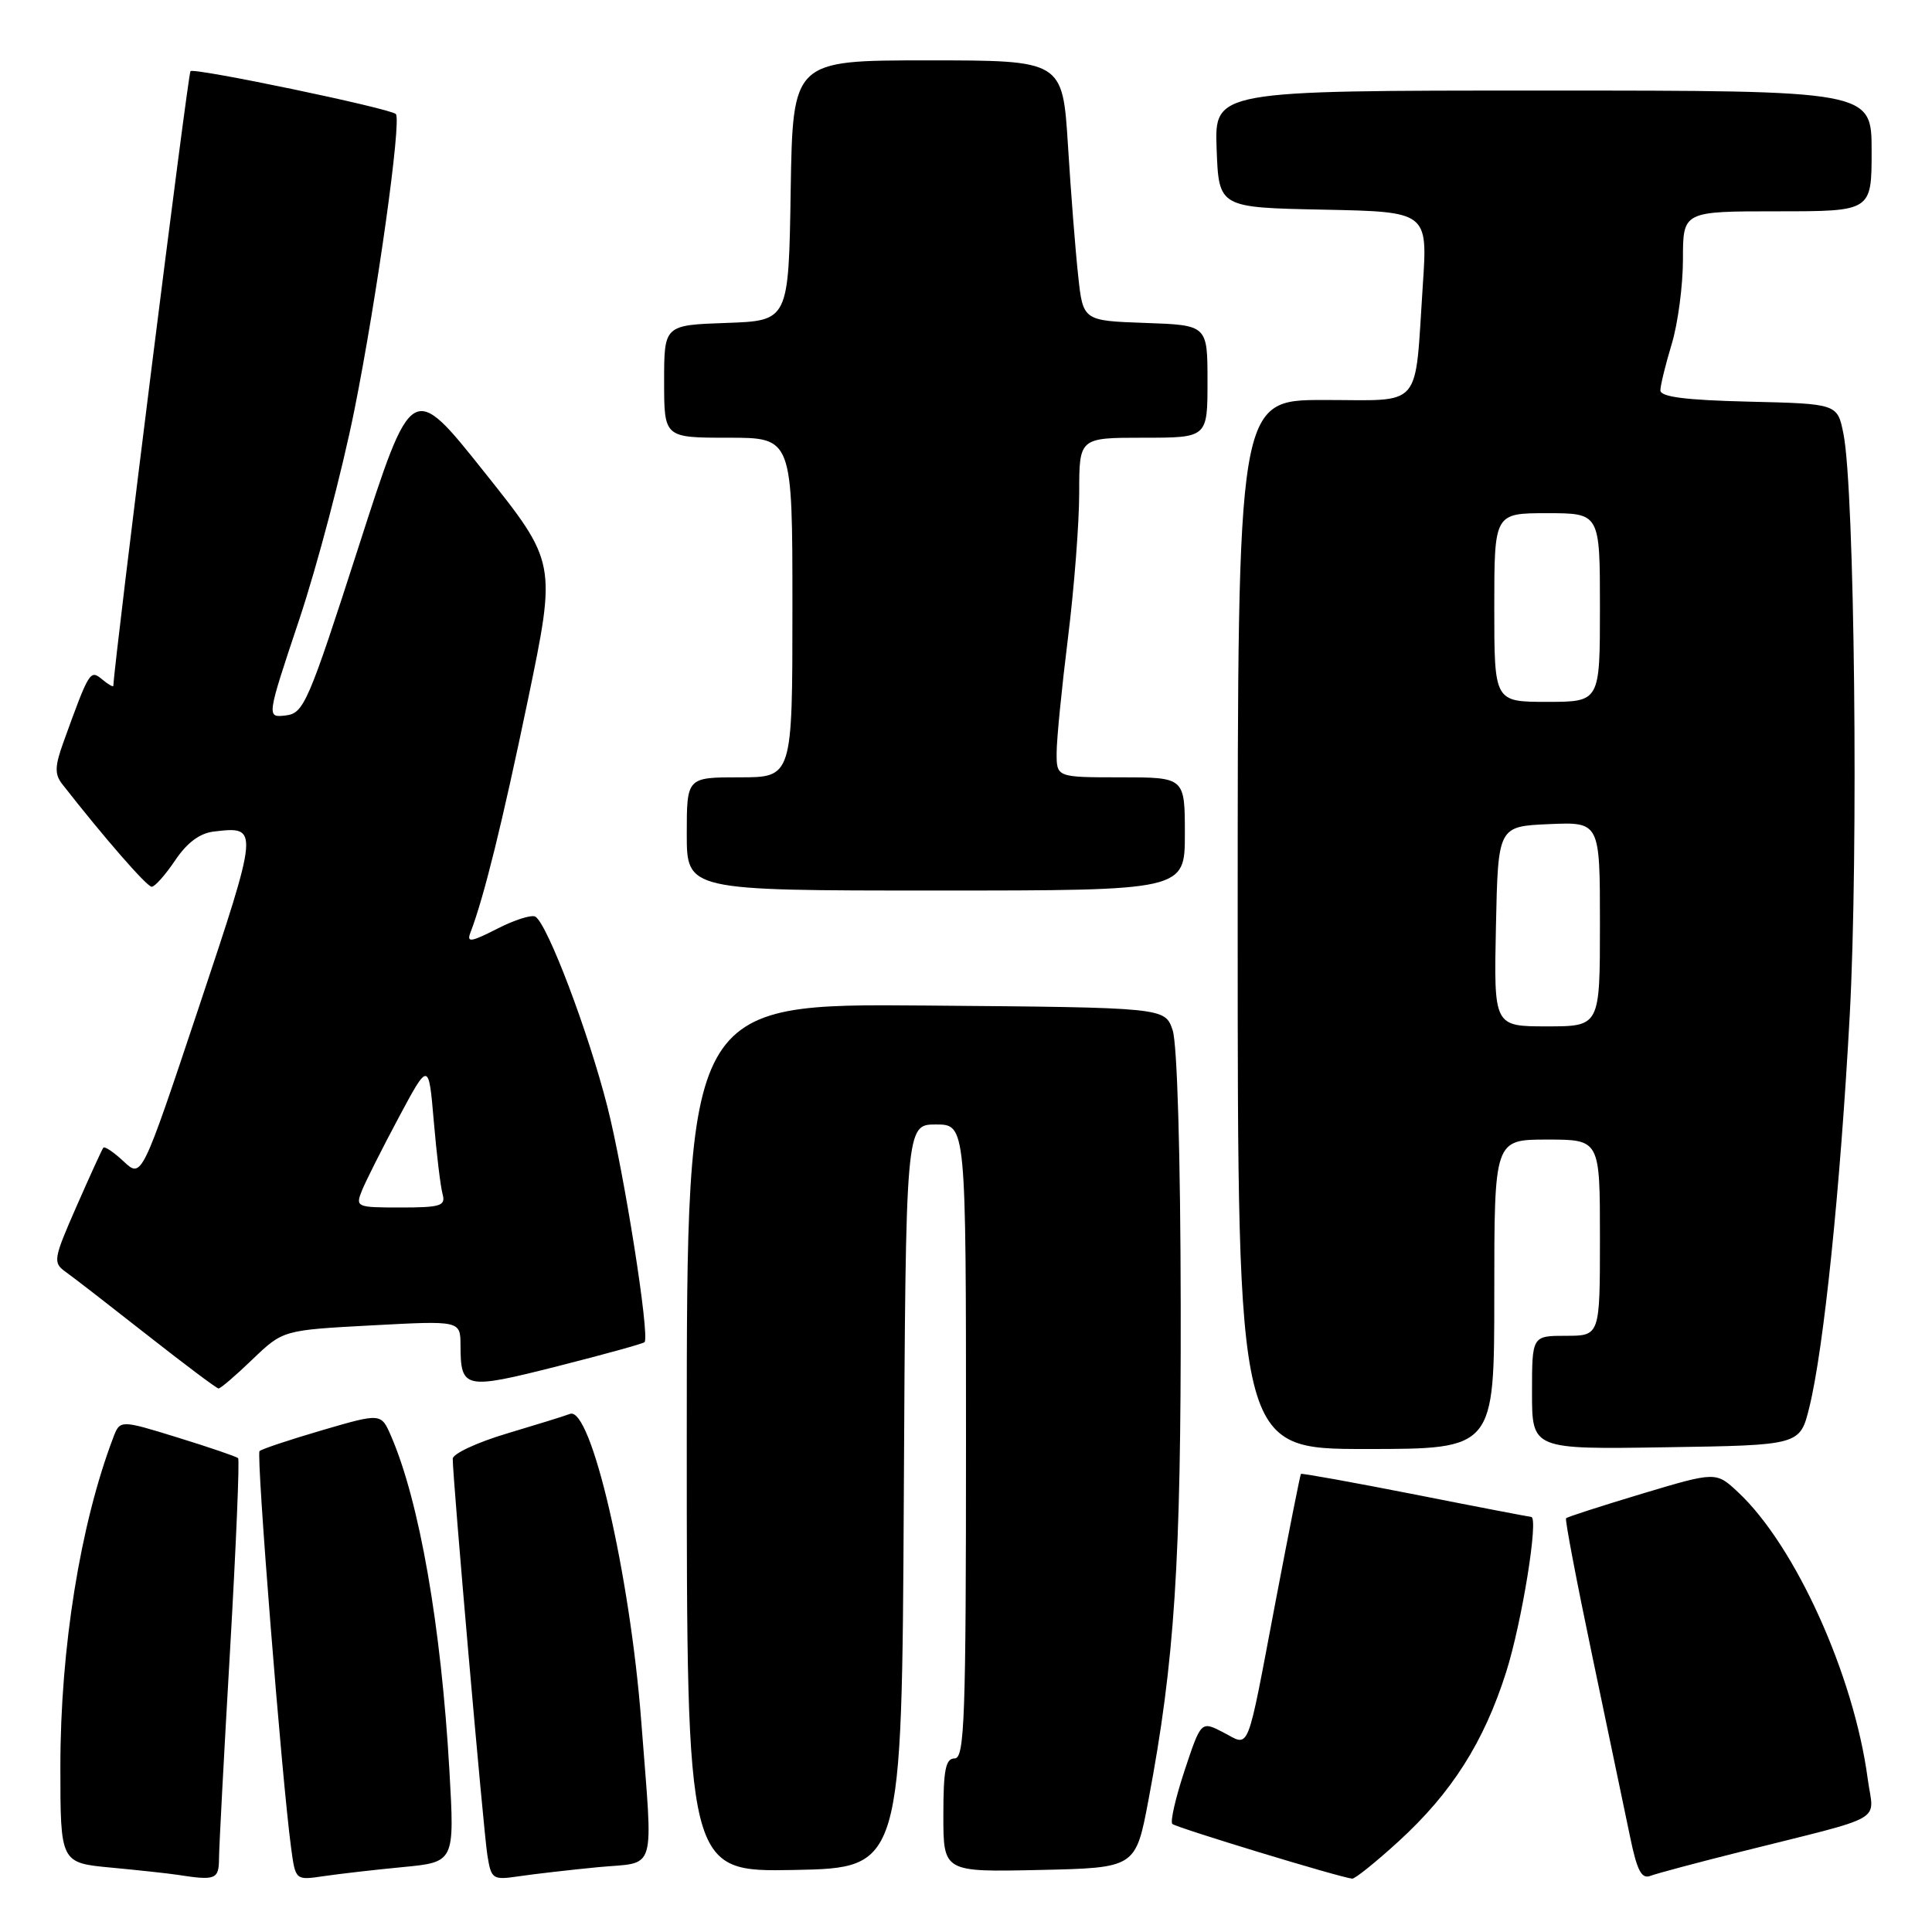 <?xml version="1.0" encoding="UTF-8" standalone="no"?>
<!DOCTYPE svg PUBLIC "-//W3C//DTD SVG 1.1//EN" "http://www.w3.org/Graphics/SVG/1.1/DTD/svg11.dtd" >
<svg xmlns="http://www.w3.org/2000/svg" xmlns:xlink="http://www.w3.org/1999/xlink" version="1.1" viewBox="0 0 256 256">
 <g >
 <path fill="currentColor"
d=" M 29.02 246.25 C 29.03 244.74 29.69 232.27 30.49 218.55 C 31.28 204.82 31.76 193.42 31.55 193.21 C 31.34 193.01 27.73 191.77 23.54 190.48 C 15.90 188.12 15.90 188.12 14.99 190.53 C 10.64 201.98 8.00 218.39 8.00 234.05 C 8.00 246.84 8.00 246.84 14.75 247.47 C 18.46 247.82 22.40 248.25 23.50 248.42 C 28.58 249.21 29.00 249.04 29.02 246.25 Z  M 53.37 247.40 C 60.24 246.74 60.24 246.74 59.55 234.62 C 58.46 215.48 55.58 198.99 51.83 190.31 C 50.50 187.23 50.50 187.23 42.69 189.51 C 38.39 190.77 34.66 192.01 34.39 192.28 C 33.93 192.74 37.34 235.70 38.57 244.83 C 39.15 249.15 39.15 249.15 42.82 248.61 C 44.85 248.31 49.59 247.76 53.37 247.40 Z  M 79.25 247.41 C 87.14 246.66 86.54 248.67 84.97 228.10 C 83.48 208.58 78.31 186.28 75.52 187.35 C 74.83 187.62 71.05 188.79 67.13 189.96 C 63.21 191.13 60.00 192.63 59.99 193.29 C 59.98 195.86 64.07 242.68 64.58 245.83 C 65.10 249.03 65.26 249.13 68.81 248.61 C 70.84 248.31 75.54 247.77 79.25 247.41 Z  M 185.32 243.99 C 192.37 237.55 196.62 230.85 199.57 221.57 C 201.66 214.99 203.92 201.01 202.89 201.00 C 202.67 200.99 195.77 199.67 187.54 198.04 C 179.30 196.42 172.49 195.19 172.38 195.30 C 172.28 195.41 170.79 202.93 169.06 212.00 C 165.10 232.87 165.68 231.41 162.09 229.55 C 159.15 228.03 159.15 228.03 156.97 234.58 C 155.78 238.18 155.04 241.37 155.34 241.68 C 155.83 242.16 177.49 248.76 179.17 248.93 C 179.54 248.97 182.31 246.74 185.32 243.99 Z  M 230.36 245.44 C 250.39 240.41 248.27 241.62 247.48 235.69 C 245.65 221.97 237.90 204.83 230.32 197.74 C 227.38 194.99 227.38 194.99 217.59 197.92 C 212.21 199.54 207.67 201.00 207.51 201.18 C 207.35 201.36 208.92 209.60 211.00 219.50 C 213.08 229.40 215.32 240.12 215.98 243.32 C 216.91 247.86 217.51 249.02 218.69 248.56 C 219.53 248.24 224.78 246.84 230.36 245.44 Z  M 119.76 198.25 C 120.02 149.00 120.02 149.00 124.01 149.00 C 128.00 149.00 128.00 149.00 128.00 191.00 C 128.00 227.67 127.81 233.00 126.50 233.00 C 125.30 233.00 125.00 234.50 125.00 240.53 C 125.00 248.06 125.00 248.06 137.74 247.78 C 150.48 247.50 150.48 247.50 152.18 238.50 C 155.65 220.13 156.50 207.03 156.45 173.00 C 156.42 153.01 155.99 138.29 155.38 136.50 C 154.36 133.50 154.36 133.50 122.68 133.24 C 91.00 132.97 91.00 132.97 91.00 190.51 C 91.00 248.05 91.00 248.05 105.25 247.78 C 119.50 247.50 119.50 247.50 119.76 198.25 Z  M 198.00 171.50 C 198.00 151.00 198.00 151.00 205.00 151.00 C 212.00 151.00 212.00 151.00 212.00 164.00 C 212.00 177.00 212.00 177.00 207.50 177.00 C 203.00 177.00 203.00 177.00 203.00 184.52 C 203.00 192.05 203.00 192.05 220.75 191.77 C 238.50 191.50 238.50 191.50 239.74 186.50 C 241.66 178.72 243.85 157.51 245.10 134.50 C 246.27 113.03 245.75 64.93 244.27 57.50 C 243.47 53.50 243.47 53.50 231.73 53.22 C 223.32 53.02 220.00 52.59 220.01 51.72 C 220.02 51.05 220.69 48.29 221.51 45.59 C 222.33 42.89 223.00 37.83 223.00 34.34 C 223.00 28.00 223.00 28.00 235.50 28.00 C 248.00 28.00 248.00 28.00 248.00 20.00 C 248.00 12.00 248.00 12.00 204.46 12.00 C 160.92 12.00 160.92 12.00 161.21 19.75 C 161.50 27.50 161.50 27.50 175.34 27.78 C 189.18 28.06 189.18 28.06 188.53 37.78 C 187.42 54.47 188.68 53.00 175.42 53.00 C 164.00 53.00 164.00 53.00 164.00 122.50 C 164.00 192.00 164.00 192.00 181.00 192.00 C 198.00 192.00 198.00 192.00 198.00 171.50 Z  M 33.46 180.12 C 37.50 176.25 37.50 176.25 49.25 175.62 C 61.00 174.99 61.00 174.99 61.02 178.25 C 61.04 184.06 61.51 184.16 73.85 181.04 C 80.07 179.46 85.27 178.03 85.41 177.84 C 86.11 176.92 82.69 155.31 80.48 146.63 C 77.94 136.67 72.55 122.46 70.94 121.46 C 70.46 121.17 68.19 121.88 65.89 123.06 C 62.38 124.85 61.81 124.93 62.34 123.56 C 64.13 118.89 66.56 109.04 69.96 92.70 C 73.73 74.53 73.73 74.53 64.15 62.52 C 54.58 50.50 54.58 50.50 47.50 72.50 C 40.84 93.16 40.26 94.52 37.86 94.80 C 35.31 95.10 35.31 95.10 39.64 82.13 C 42.02 75.00 45.32 62.49 46.96 54.33 C 49.94 39.48 53.24 15.91 52.45 15.11 C 51.70 14.36 25.73 8.94 25.24 9.43 C 24.90 9.77 15.19 87.18 15.02 90.87 C 15.01 91.08 14.33 90.69 13.52 90.01 C 11.94 88.70 11.82 88.90 8.39 98.39 C 7.26 101.53 7.23 102.59 8.24 103.89 C 13.75 110.94 19.46 117.50 20.10 117.50 C 20.52 117.50 21.92 115.92 23.21 114.00 C 24.79 111.65 26.48 110.39 28.37 110.18 C 34.34 109.48 34.34 109.52 26.33 133.52 C 18.78 156.14 18.78 156.14 16.39 153.90 C 15.08 152.67 13.86 151.85 13.69 152.08 C 13.51 152.31 11.91 155.82 10.13 159.87 C 7.07 166.85 6.99 167.31 8.70 168.53 C 9.69 169.23 14.55 173.00 19.50 176.89 C 24.45 180.78 28.71 183.98 28.96 183.98 C 29.22 183.99 31.24 182.26 33.46 180.12 Z  M 157.00 110.50 C 157.00 103.00 157.00 103.00 148.50 103.00 C 140.00 103.00 140.00 103.00 140.01 99.75 C 140.01 97.96 140.69 91.12 141.51 84.54 C 142.33 77.96 143.00 69.30 143.00 65.29 C 143.00 58.00 143.00 58.00 151.50 58.00 C 160.00 58.00 160.00 58.00 160.00 50.54 C 160.00 43.08 160.00 43.08 151.75 42.79 C 143.50 42.50 143.50 42.50 142.86 36.50 C 142.50 33.20 141.89 25.44 141.51 19.25 C 140.80 8.00 140.80 8.00 122.92 8.00 C 105.05 8.00 105.05 8.00 104.77 25.25 C 104.50 42.50 104.50 42.50 96.25 42.79 C 88.00 43.08 88.00 43.08 88.00 50.54 C 88.00 58.00 88.00 58.00 96.50 58.00 C 105.00 58.00 105.00 58.00 105.00 80.50 C 105.00 103.00 105.00 103.00 98.00 103.00 C 91.00 103.00 91.00 103.00 91.00 110.50 C 91.00 118.00 91.00 118.00 124.00 118.00 C 157.00 118.00 157.00 118.00 157.00 110.50 Z  M 198.22 122.75 C 198.50 109.50 198.50 109.50 205.25 109.20 C 212.00 108.91 212.00 108.91 212.00 122.45 C 212.00 136.00 212.00 136.00 204.97 136.00 C 197.94 136.00 197.94 136.00 198.22 122.75 Z  M 198.00 80.50 C 198.00 68.00 198.00 68.00 205.00 68.00 C 212.00 68.00 212.00 68.00 212.00 80.50 C 212.00 93.00 212.00 93.00 205.00 93.00 C 198.00 93.00 198.00 93.00 198.00 80.50 Z  M 47.96 157.75 C 48.46 156.51 50.65 152.16 52.83 148.08 C 56.80 140.66 56.80 140.66 57.48 148.58 C 57.85 152.94 58.38 157.29 58.65 158.25 C 59.07 159.78 58.37 160.00 53.09 160.00 C 47.22 160.00 47.08 159.94 47.96 157.75 Z "/>
</g>
</svg>